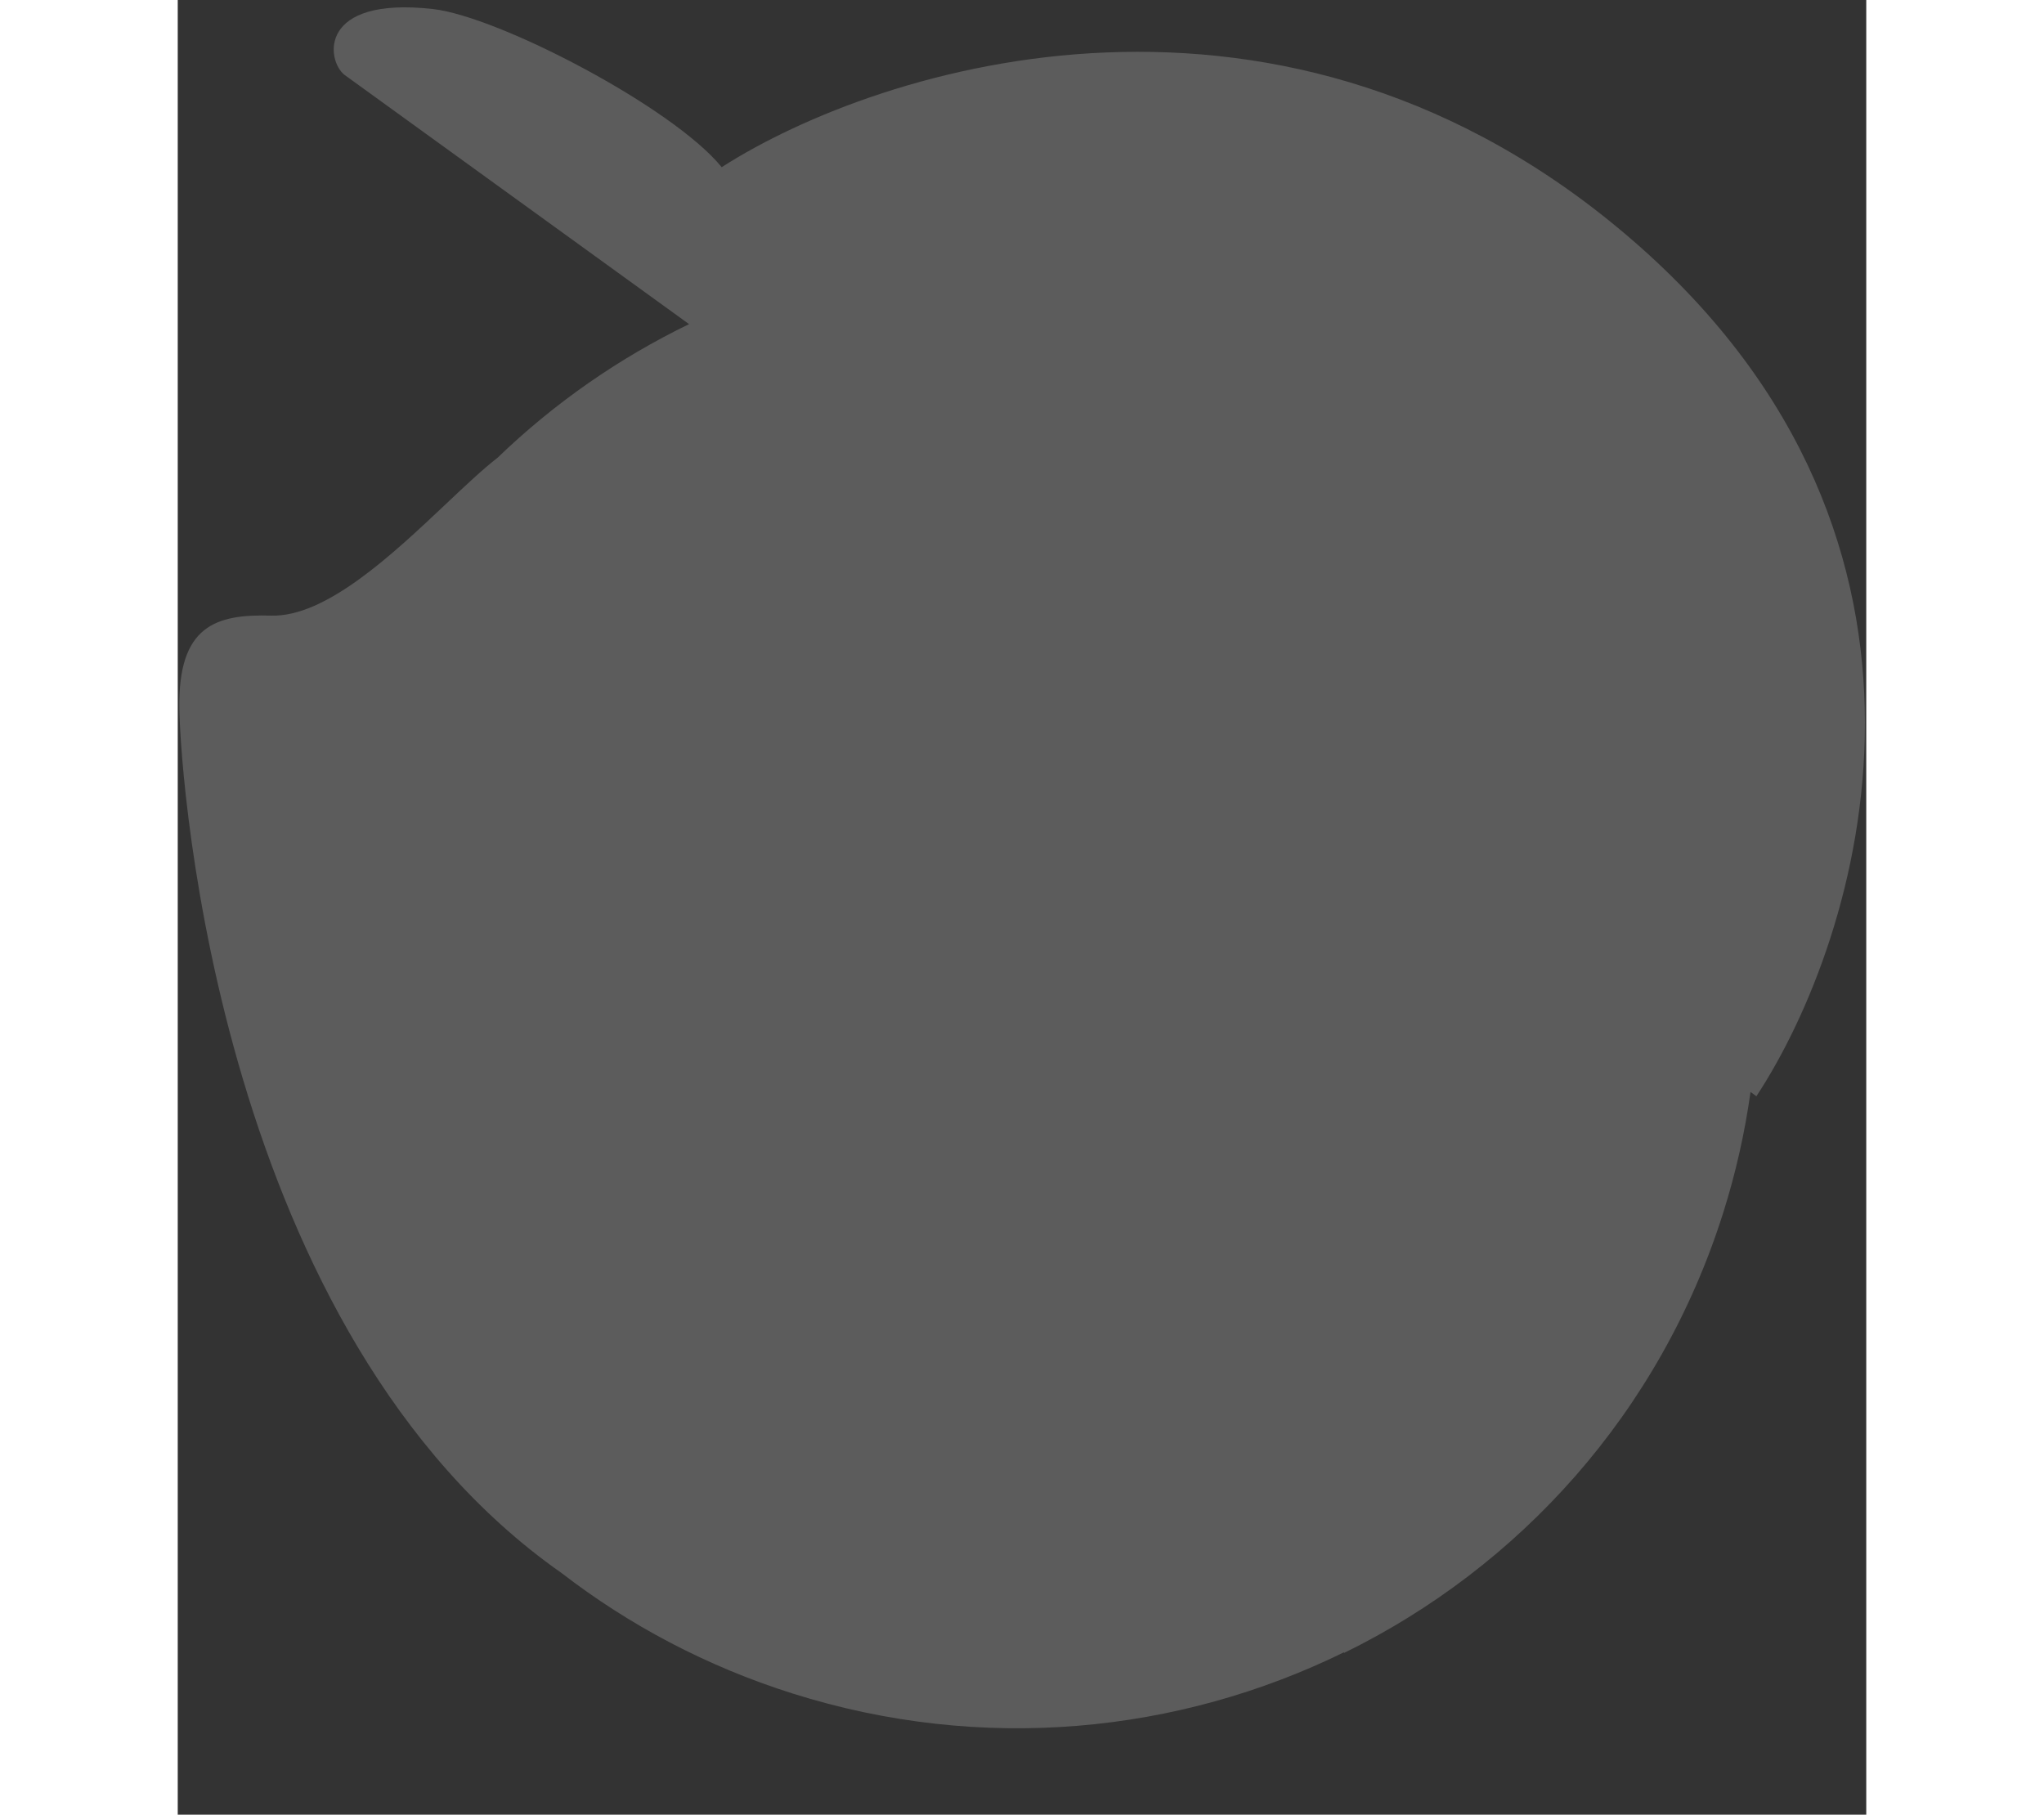<svg width="214" height="190" viewBox="0 0 214 230" fill="none" xmlns="http://www.w3.org/2000/svg">
<rect x="0" y="0" width="214" height="230" fill="#333333" stroke="none"/>
<path d="M199.331 138.4L200.077 138.94C213.308 118.808 228.715 68.947 184.502 30.556C140.288 -7.835 89.037 8.315 68.939 21.188C62.753 13.581 40.624 2.067 32.328 1.143C17.776 -0.479 18.831 7.621 21.109 9.471L64.803 41.081C55.908 45.395 47.702 51.099 40.539 58.011C38.691 59.438 36.469 61.536 34.026 63.843C27.259 70.231 18.793 78.225 11.847 78.025C4.865 77.824 0.022 79.251 0.203 89.83C0.368 99.493 5.459 169.122 48.657 199.379C57.195 205.967 67.02 211.195 77.908 214.634C101.994 222.243 126.848 219.7 147.82 209.409L147.795 209.511C169.991 198.645 187.848 179.105 195.861 153.739C197.469 148.647 198.618 143.519 199.331 138.4Z" fill="white" fill-opacity="0.2"/>
</svg>
